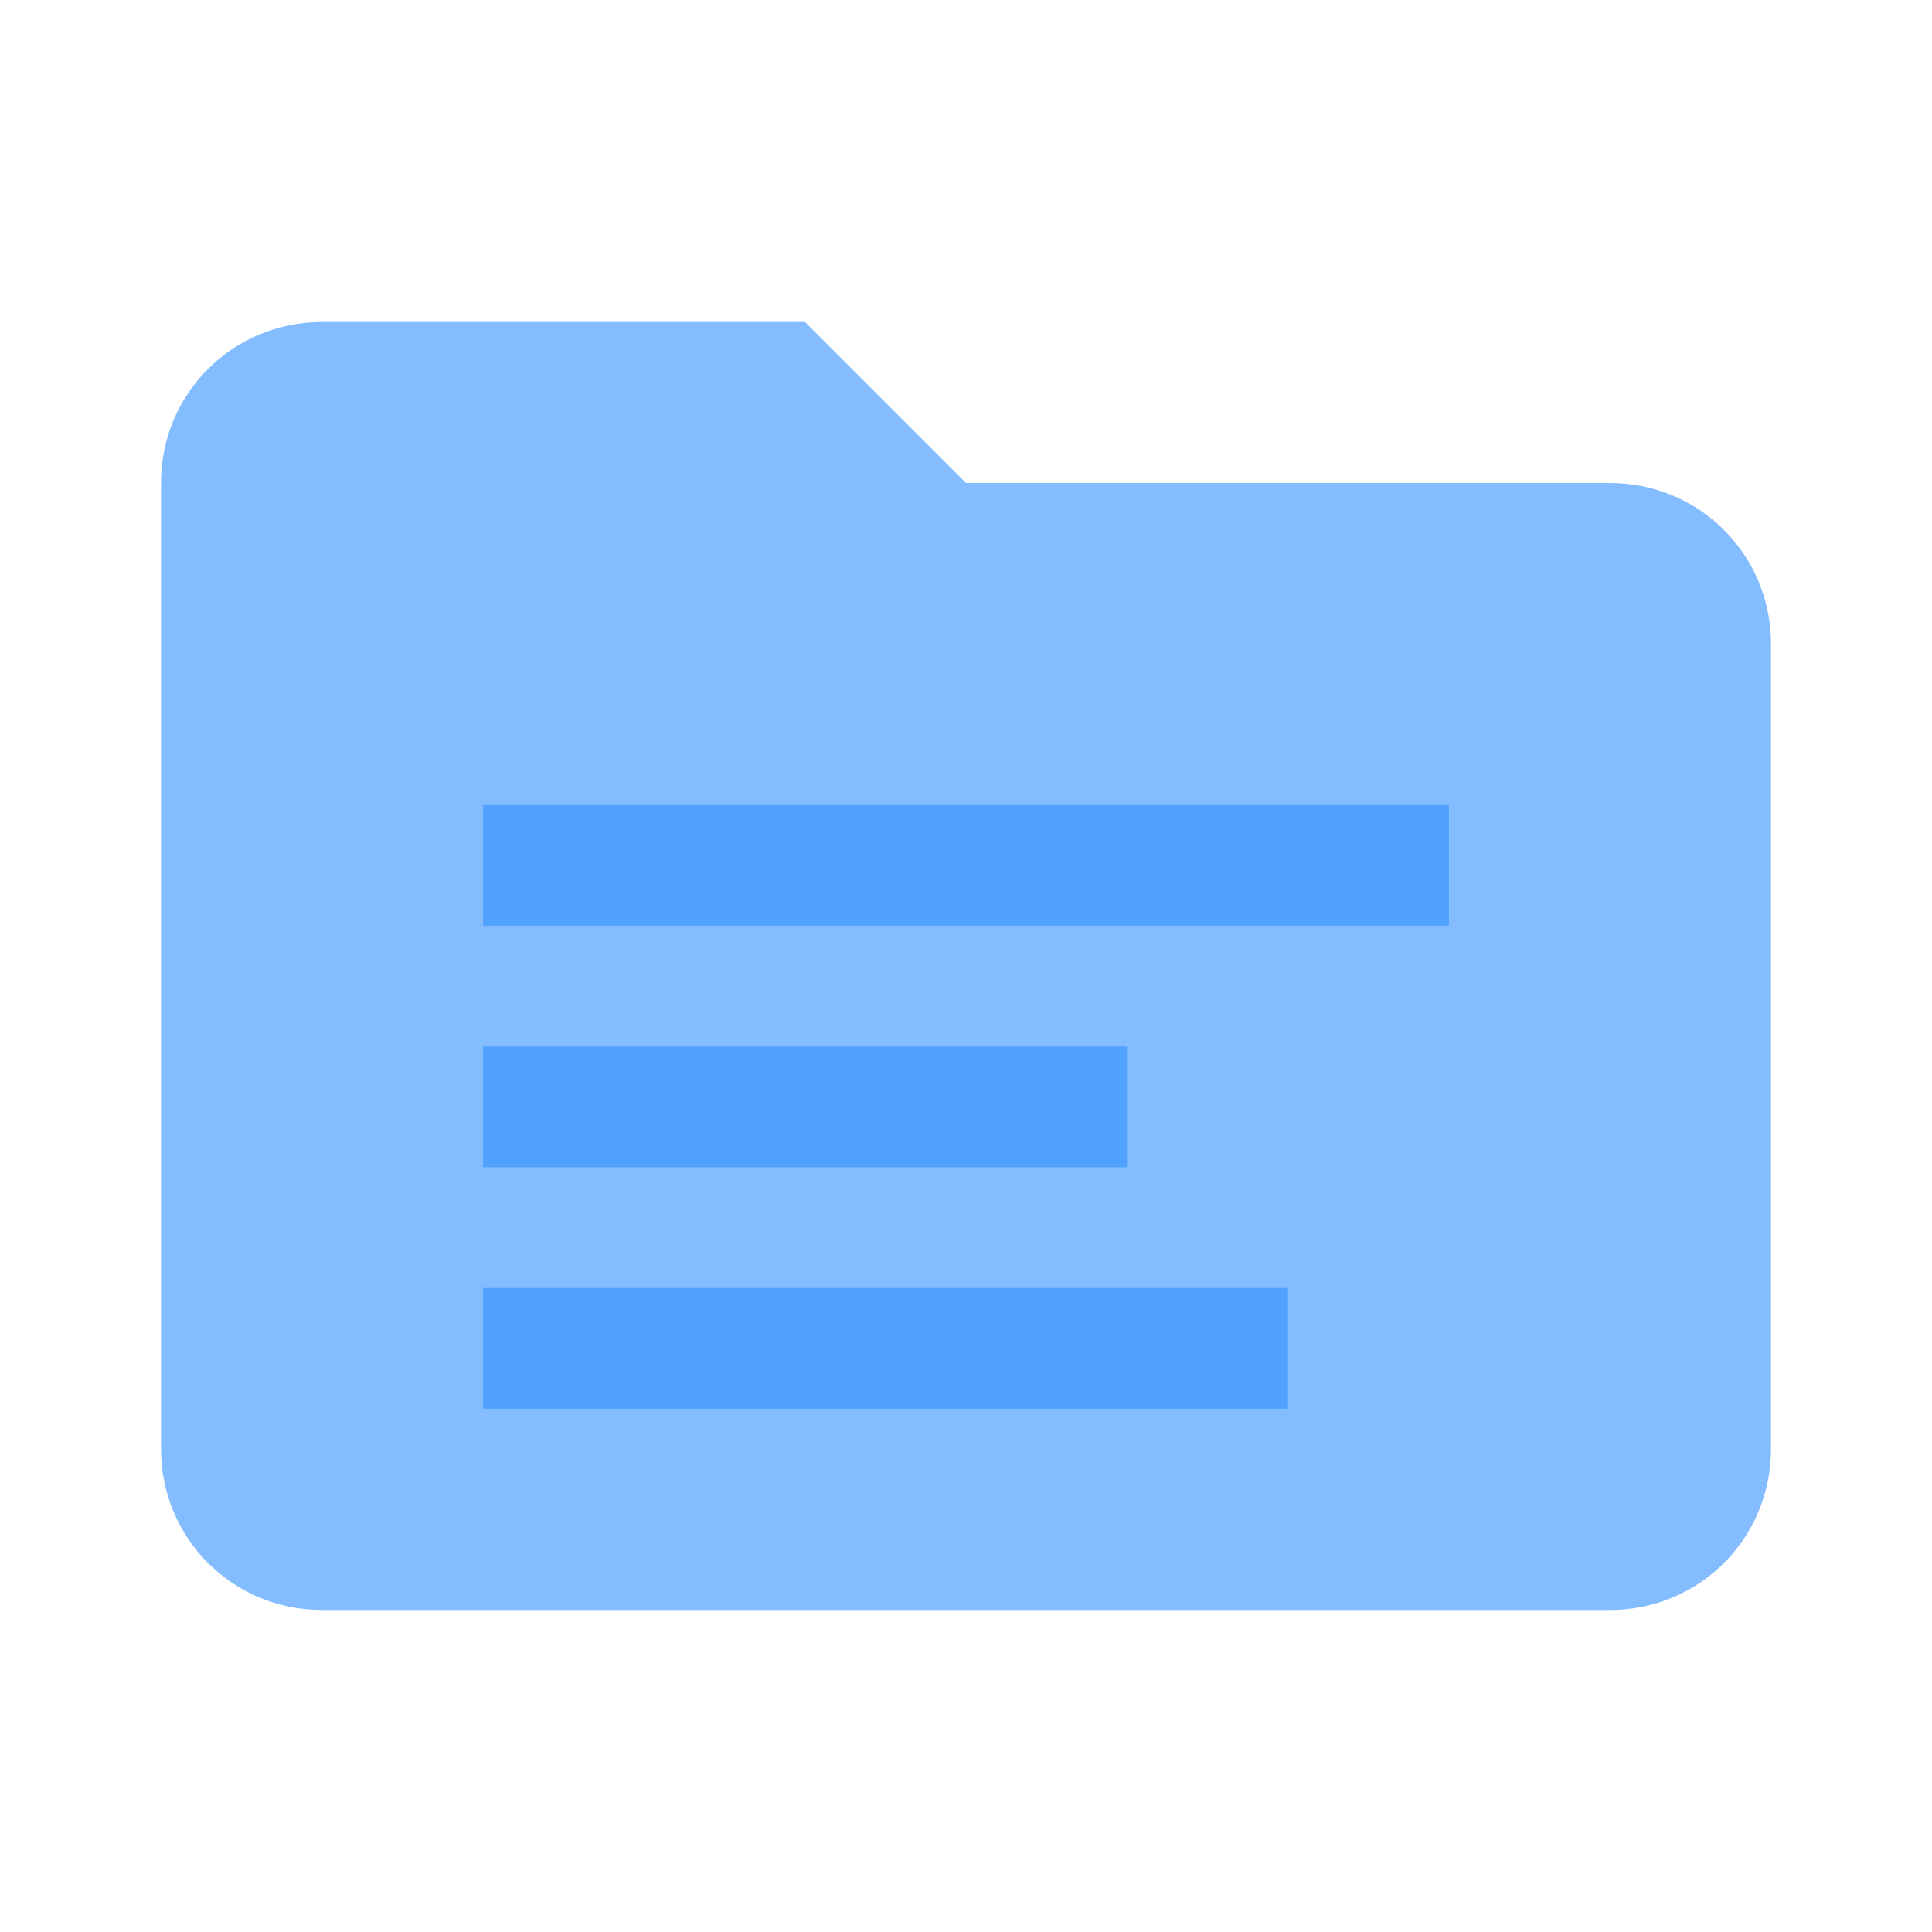 <svg width="24" height="24" viewBox="0 0 24 24" fill="none" xmlns="http://www.w3.org/2000/svg">
<path d="M10 4H4c-1.11 0-2 .89-2 2v12c0 1.11.89 2 2 2h16c1.11 0 2-.89 2-2V8c0-1.11-.89-2-2-2h-8l-2-2z" fill="#51A2FF" opacity="0.7"/>
<rect x="6" y="10" width="12" height="1.5" fill="#51A2FF"/>
<rect x="6" y="13" width="8" height="1.5" fill="#51A2FF"/>
<rect x="6" y="16" width="10" height="1.5" fill="#51A2FF"/>
</svg>